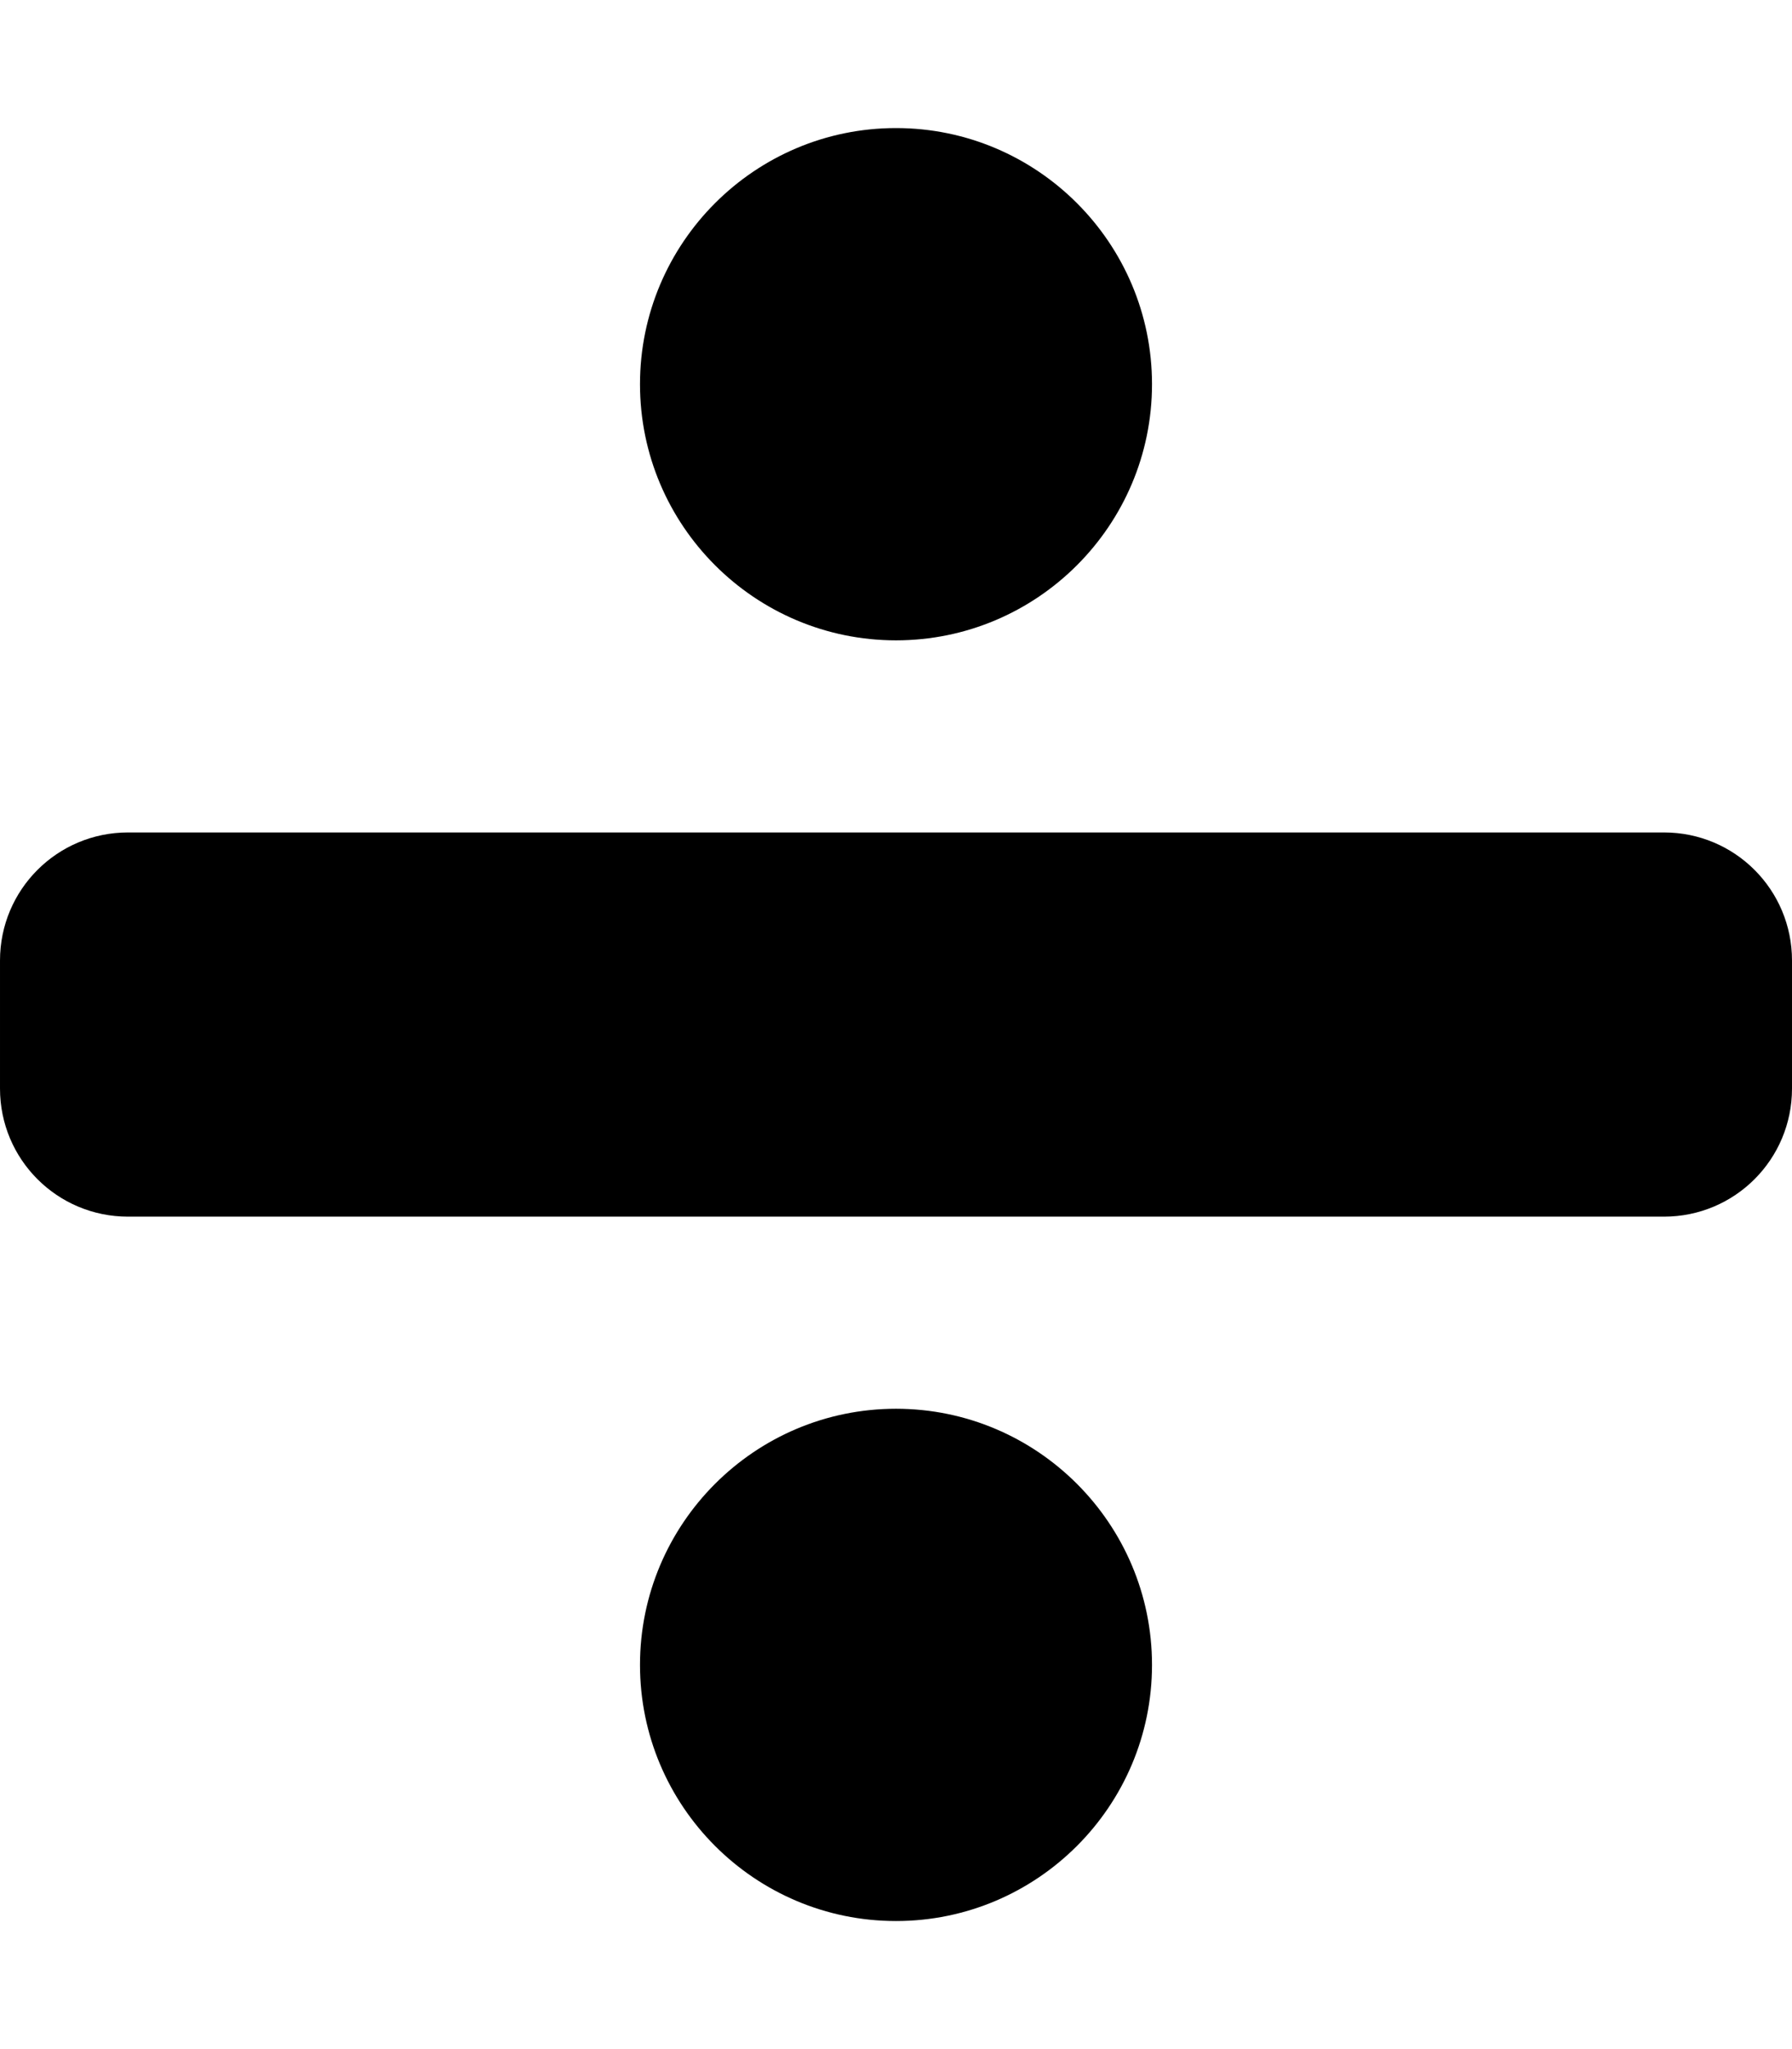 <svg xmlns="http://www.w3.org/2000/svg" width="100%" height="100%" viewBox="0 0 448 512"><path fill="currentColor" d="M224 352c35.3 0 64 28.7 64 64s-28.7 64-64 64-64-28.7-64-64 28.7-64 64-64zM224 160c-35.3 0-64-28.7-64-64s28.7-64 64-64 64 28.7 64 64-28.7 64-64 64zM416 208c17.7 0 32 14.3 32 32v32c0 17.7-14.3 32-32 32h-384c-17.7 0-32-14.3-32-32v-32c0-17.7 14.3-32 32-32h384z" /></svg>